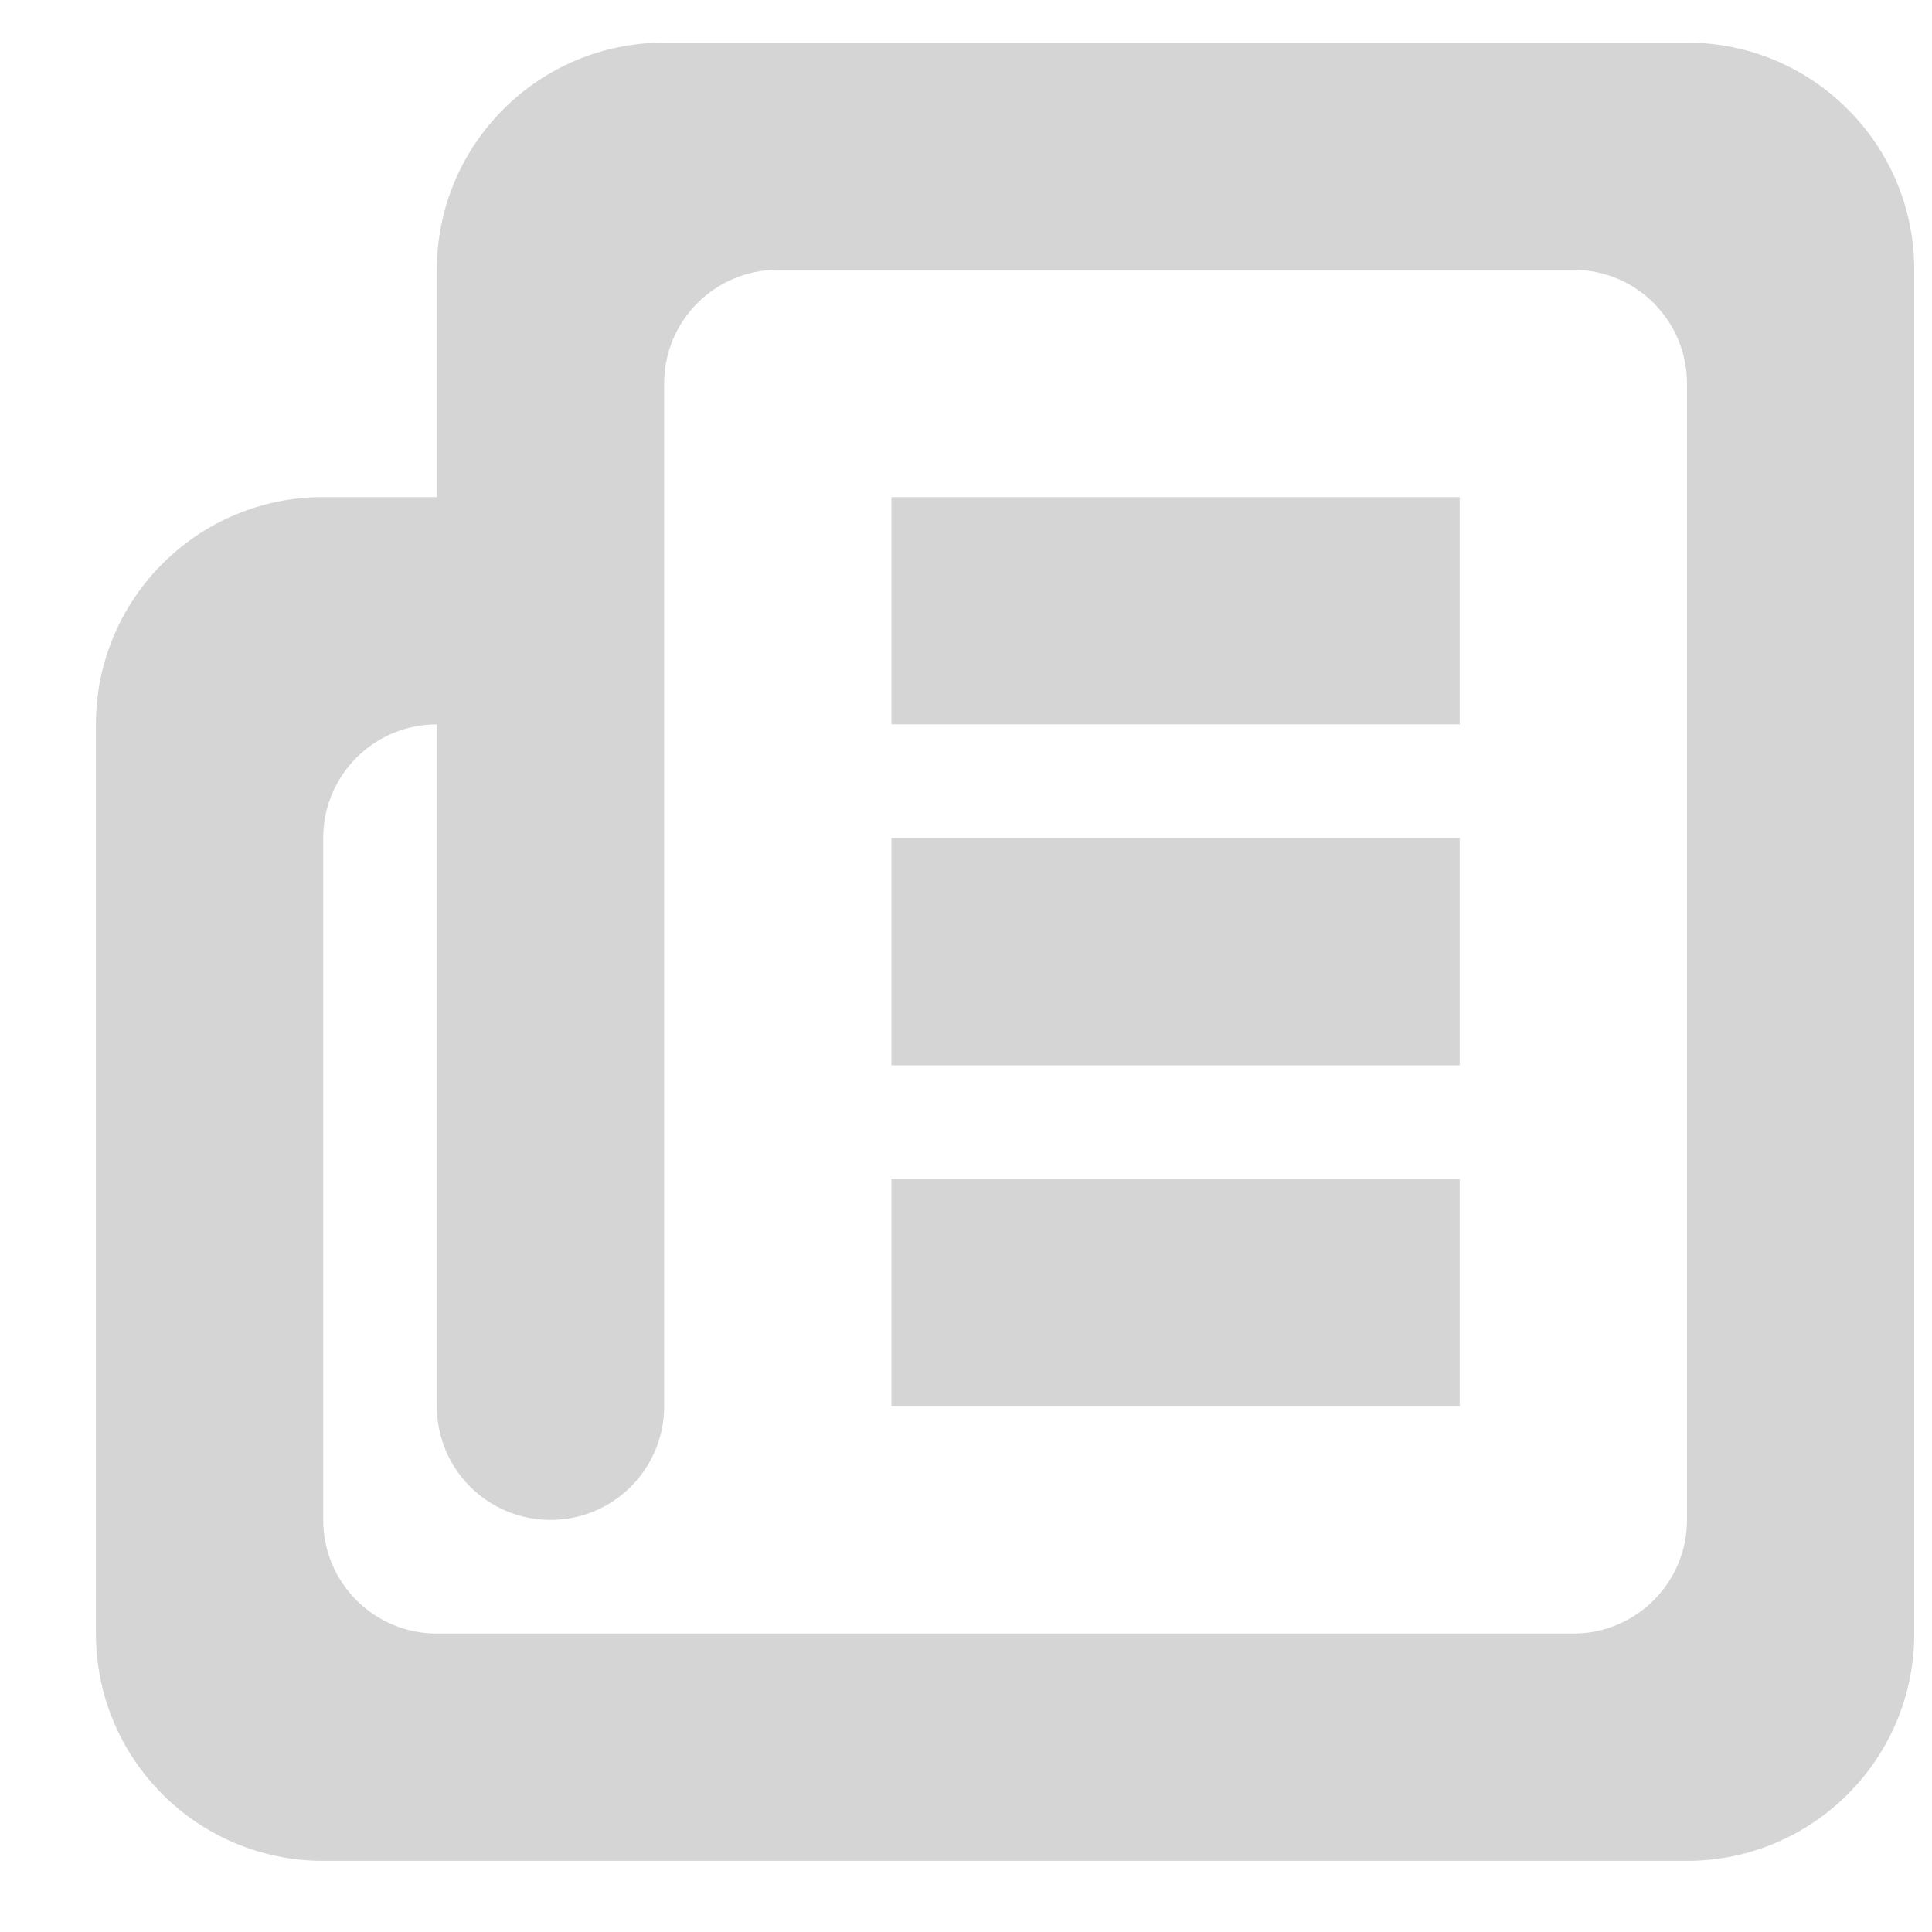 <?xml version="1.0" encoding="utf-8"?><!DOCTYPE svg PUBLIC "-//W3C//DTD SVG 1.1//EN" "http://www.w3.org/Graphics/SVG/1.1/DTD/svg11.dtd"><svg version="1.1" baseProfile="full" xmlns="http://www.w3.org/2000/svg" xmlns:xlink="http://www.w3.org/1999/xlink" xmlns:ev="http://www.w3.org/2001/xml-events"   height="17px"   width="17px" ><path fill="rgb( 213, 213, 213 )" d="M14.844,16.374 C14.844,16.374 5.844,16.374 5.844,16.374 C5.844,16.374 5.844,16.374 5.844,16.374 C5.844,16.374 2.844,16.374 2.844,16.374 C1.739,16.374 0.844,15.479 0.844,14.374 C0.844,14.374 0.844,6.374 0.844,6.374 C0.844,5.27 1.739,4.374 2.844,4.374 C2.844,4.374 3.844,4.374 3.844,4.374 C3.844,4.374 3.844,2.374 3.844,2.374 C3.844,1.27 4.739,0.375 5.844,0.375 C5.844,0.375 14.844,0.375 14.844,0.375 C15.948,0.375 16.844,1.27 16.844,2.374 C16.844,2.374 16.844,14.374 16.844,14.374 C16.844,15.479 15.948,16.374 14.844,16.374 ZM14.844,3.374 C14.844,2.822 14.396,2.374 13.844,2.374 C13.844,2.374 6.844,2.374 6.844,2.374 C6.291,2.374 5.844,2.822 5.844,3.374 C5.844,3.374 5.844,12.374 5.844,12.374 C5.844,12.927 5.396,13.374 4.844,13.374 C4.291,13.374 3.844,12.927 3.844,12.374 C3.844,12.374 3.844,6.374 3.844,6.374 C3.844,6.374 3.844,6.374 3.844,6.374 C3.291,6.374 2.844,6.822 2.844,7.374 C2.844,7.374 2.844,13.374 2.844,13.374 C2.844,13.926 3.291,14.374 3.844,14.374 C3.844,14.374 3.844,14.374 3.844,14.374 C3.844,14.374 3.844,14.374 3.844,14.374 C3.844,14.374 6.844,14.374 6.844,14.374 C6.844,14.374 6.844,14.374 6.844,14.374 C6.844,14.374 13.844,14.374 13.844,14.374 C14.396,14.374 14.844,13.926 14.844,13.374 C14.844,13.374 14.844,3.374 14.844,3.374 ZM7.844,10.374 C7.844,10.374 12.844,10.374 12.844,10.374 C12.844,10.374 12.844,12.374 12.844,12.374 C12.844,12.374 7.844,12.374 7.844,12.374 C7.844,12.374 7.844,10.374 7.844,10.374 ZM7.844,7.374 C7.844,7.374 12.844,7.374 12.844,7.374 C12.844,7.374 12.844,9.374 12.844,9.374 C12.844,9.374 7.844,9.374 7.844,9.374 C7.844,9.374 7.844,7.374 7.844,7.374 ZM7.844,4.374 C7.844,4.374 12.844,4.374 12.844,4.374 C12.844,4.374 12.844,6.374 12.844,6.374 C12.844,6.374 7.844,6.374 7.844,6.374 C7.844,6.374 7.844,4.374 7.844,4.374 Z "/></svg>